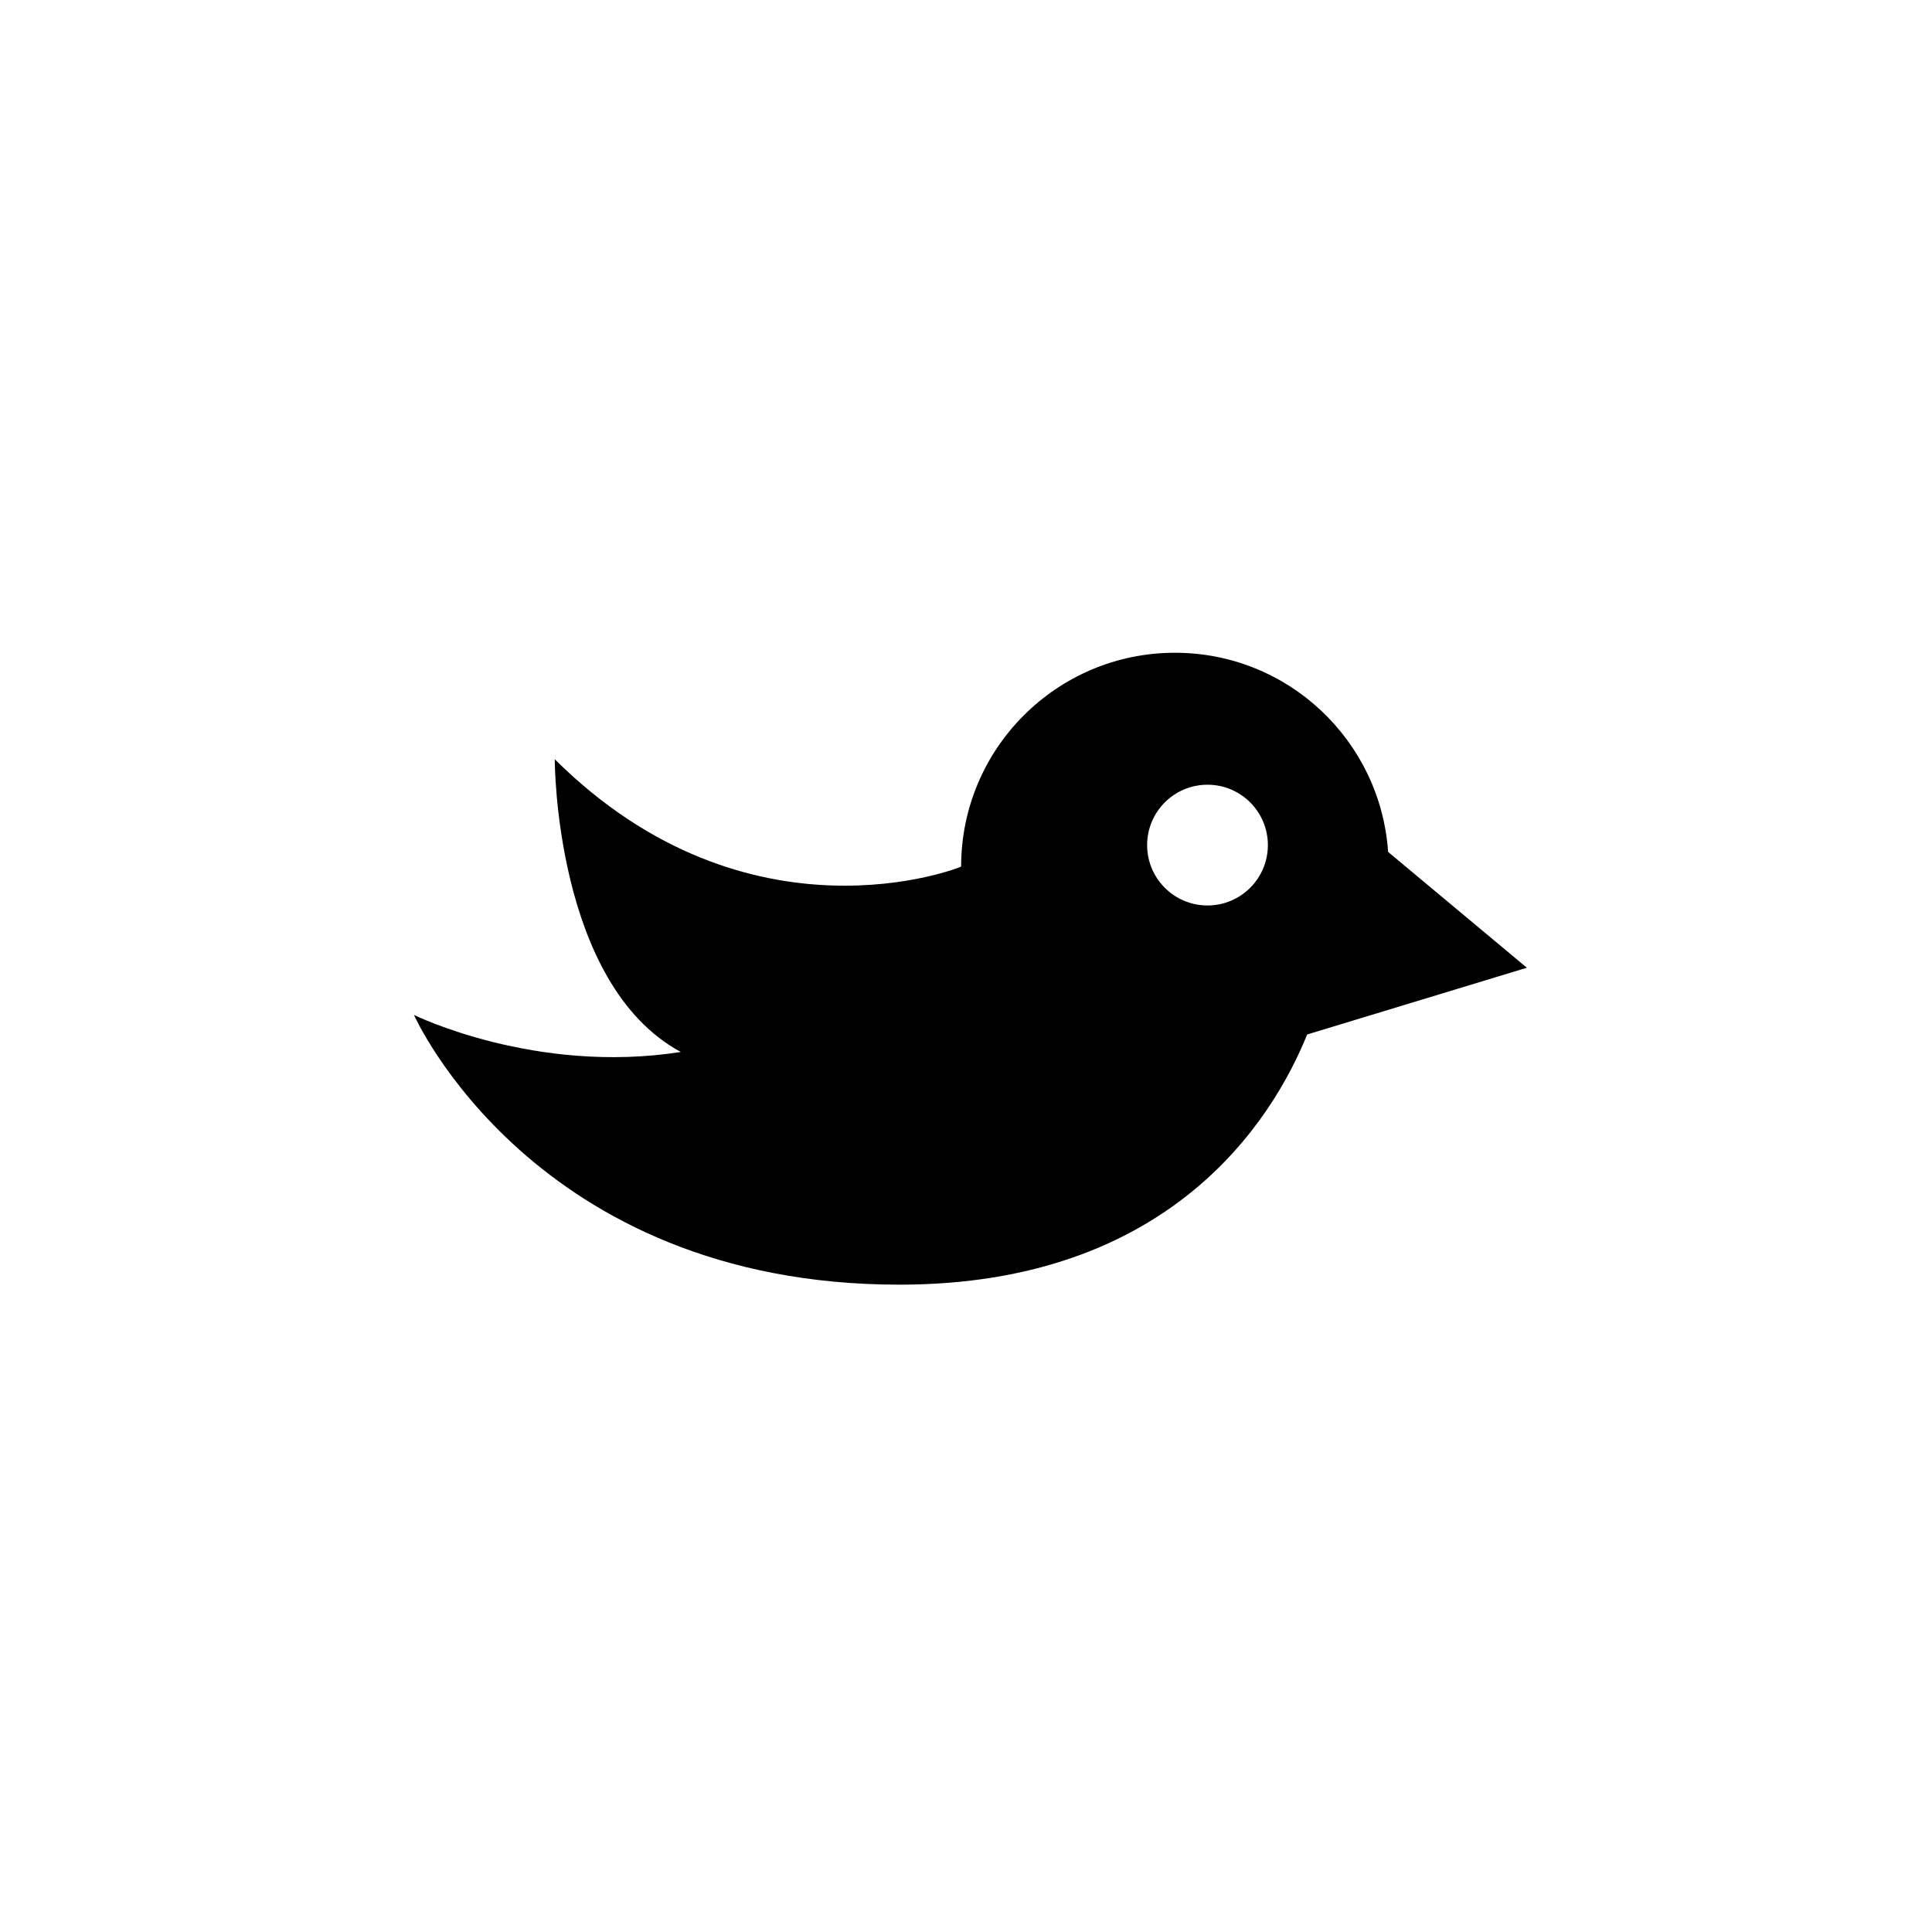 <?xml version="1.0" encoding="utf-8"?>
<!-- Generator: Adobe Illustrator 15.1.0, SVG Export Plug-In . SVG Version: 6.00 Build 0)  -->
<!DOCTYPE svg PUBLIC "-//W3C//DTD SVG 1.1//EN" "http://www.w3.org/Graphics/SVG/1.1/DTD/svg11.dtd">
<svg version="1.1" id="icon-044-s" xmlns="http://www.w3.org/2000/svg" xmlns:xlink="http://www.w3.org/1999/xlink" x="0px" y="0px"
	 width="2048px" height="2048px" viewBox="0 0 2048 2048" enable-background="new 0 0 2048 2048" xml:space="preserve">
<path d="M1471.445,903.059c-8.061-117.92-105.998-211.115-225.918-211.115c-125.184,0-226.689,101.484-226.689,226.686
	c0,0.533-225,90.635-430.788-113.813c0,0-0.345,238.047,133.635,310.315c-154.15,24.181-282.872-39.249-282.872-39.249
	s126.628,285.922,514.656,285.922c287.275,0,395.383-174.518,432.189-265.211l232.9-70.758L1471.445,903.059z M1280,959.835
	c-35.346,0-64-28.653-64-64s28.654-64,64-64s64,28.653,64,64S1315.346,959.835,1280,959.835z"/>
</svg>
